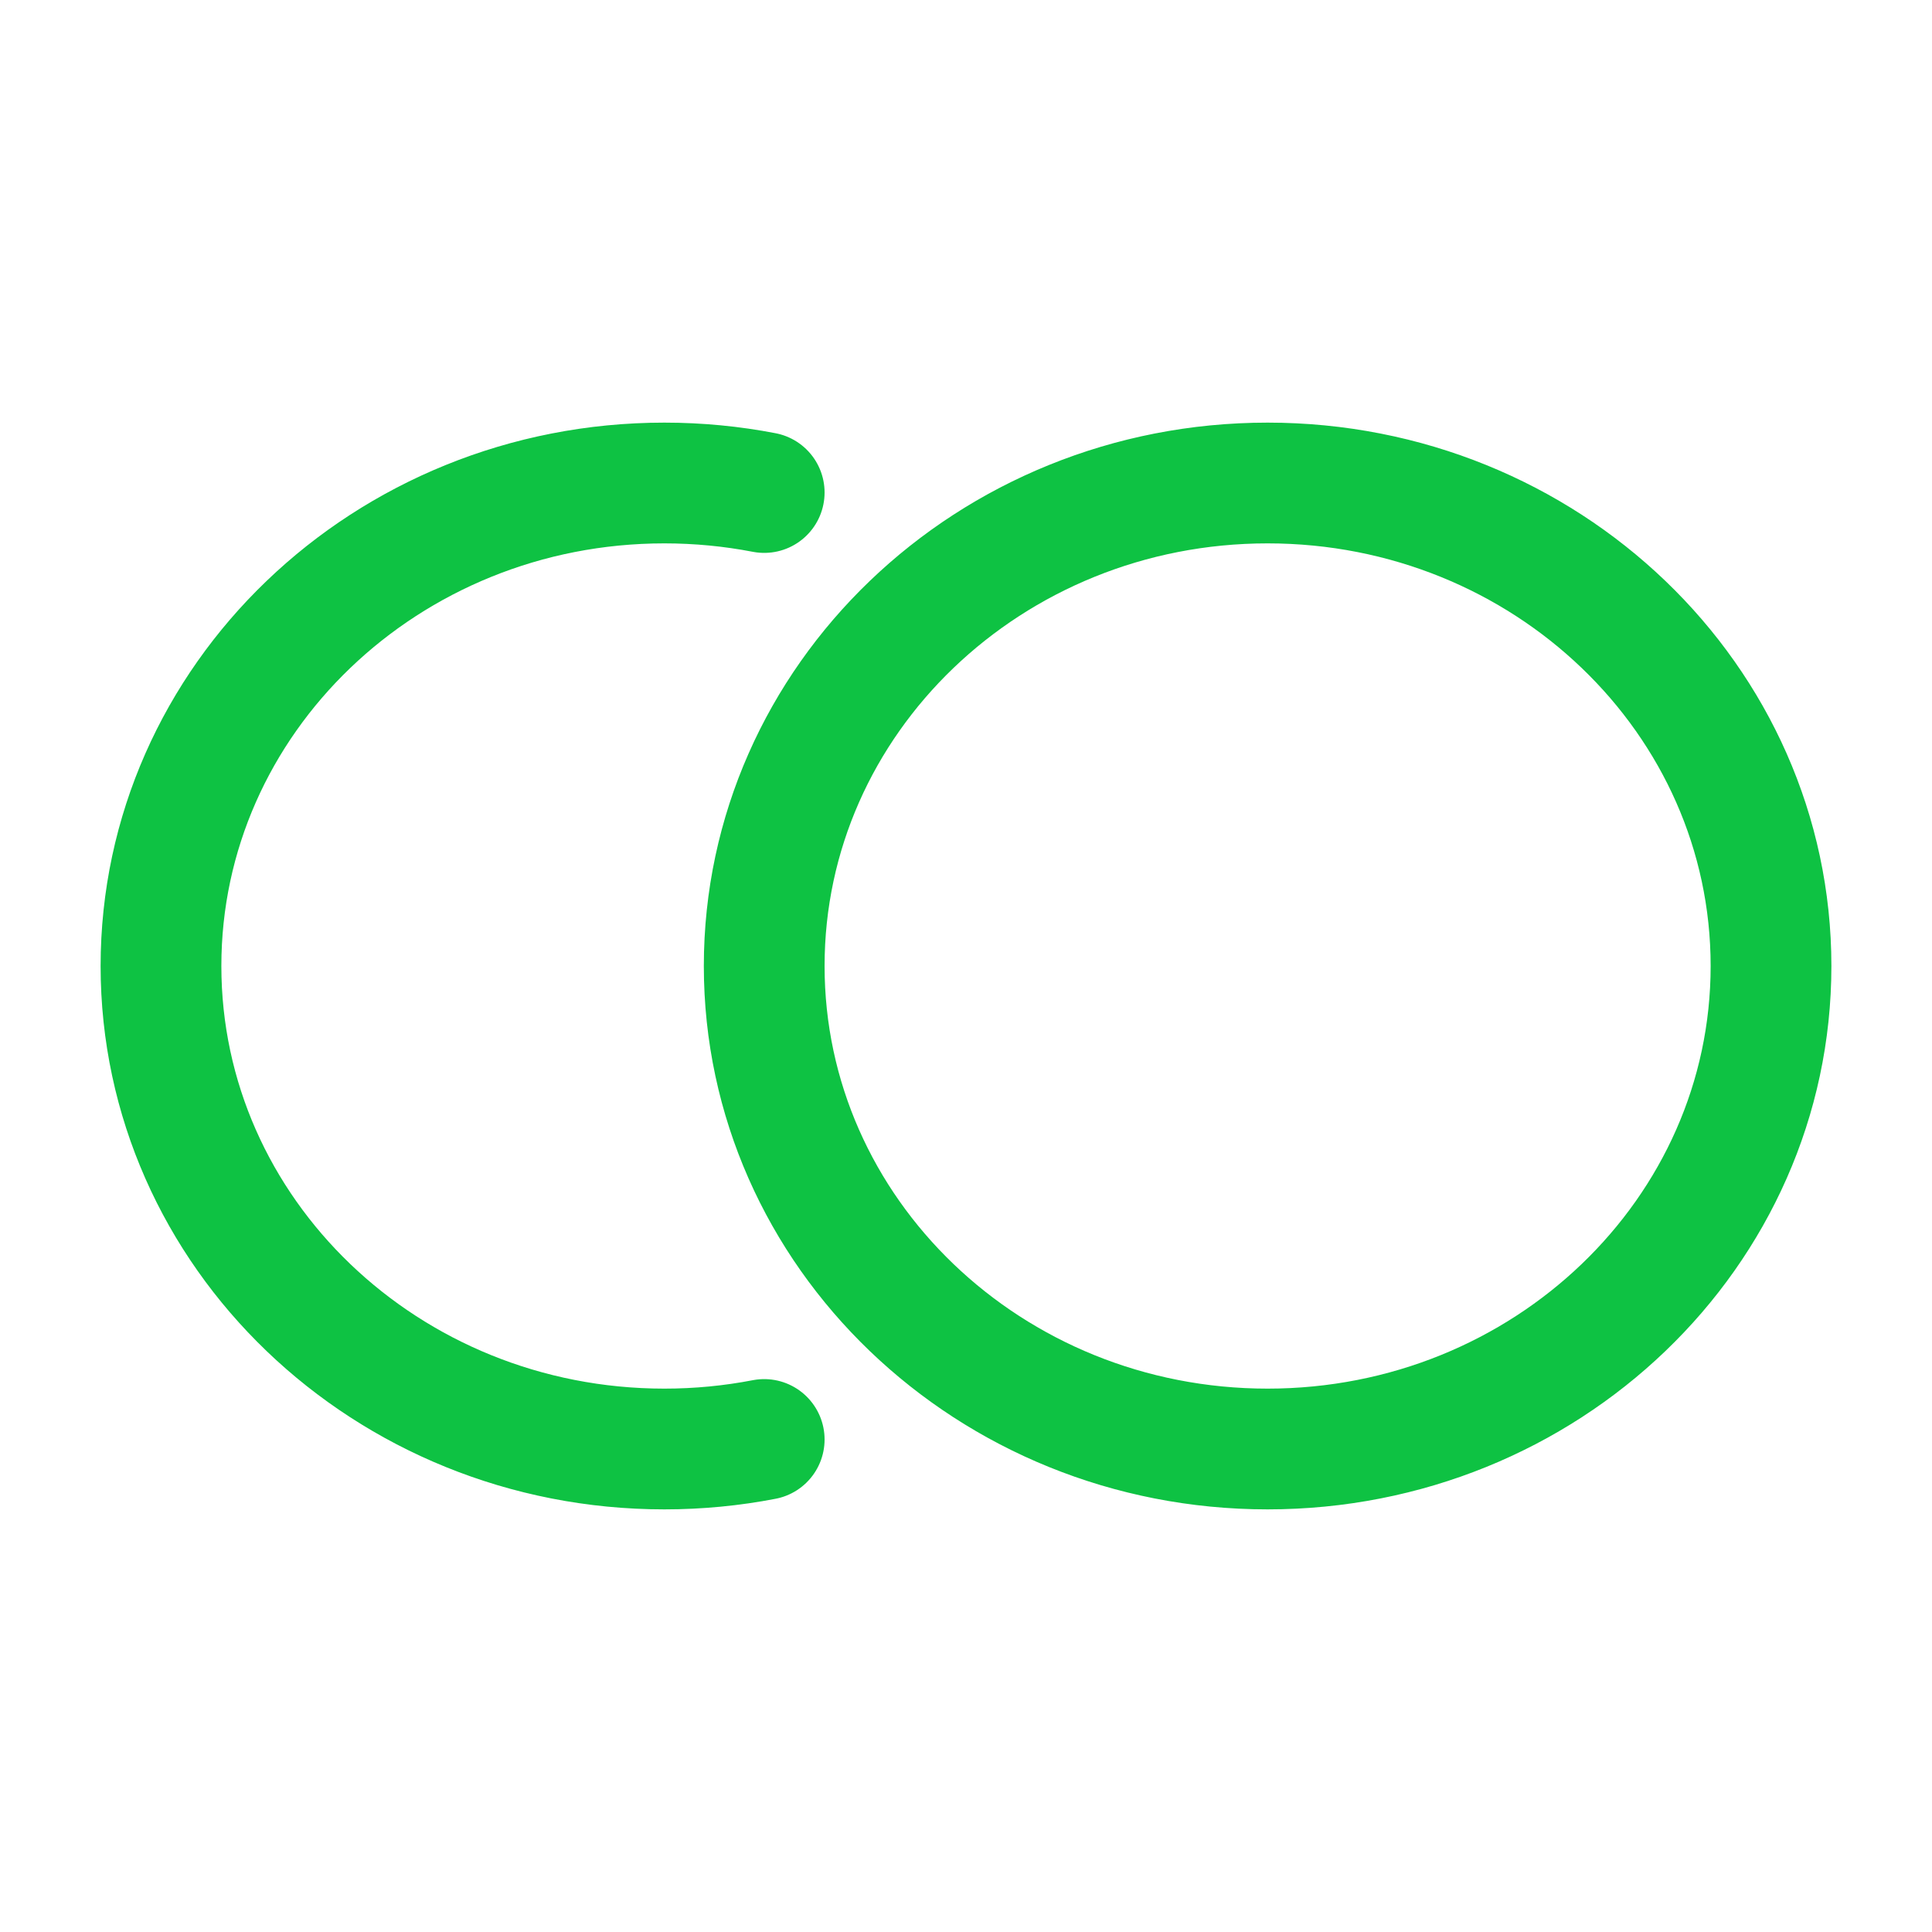 <svg width="40" height="40" viewBox="0 0 40 40" fill="none" xmlns="http://www.w3.org/2000/svg">
<path d="M15.822 29.803C15.154 29.932 14.463 30 13.755 30C7.999 30 3.333 25.523 3.333 20C3.333 14.477 7.999 10 13.755 10C14.463 10 15.154 10.068 15.822 10.197M36.667 20C36.667 25.523 32 30 26.244 30C20.488 30 15.822 25.523 15.822 20C15.822 14.477 20.488 10 26.244 10C32 10 36.667 14.477 36.667 20Z" stroke="#0EC243" stroke-width="2.5" stroke-linecap="round"/>
</svg>
